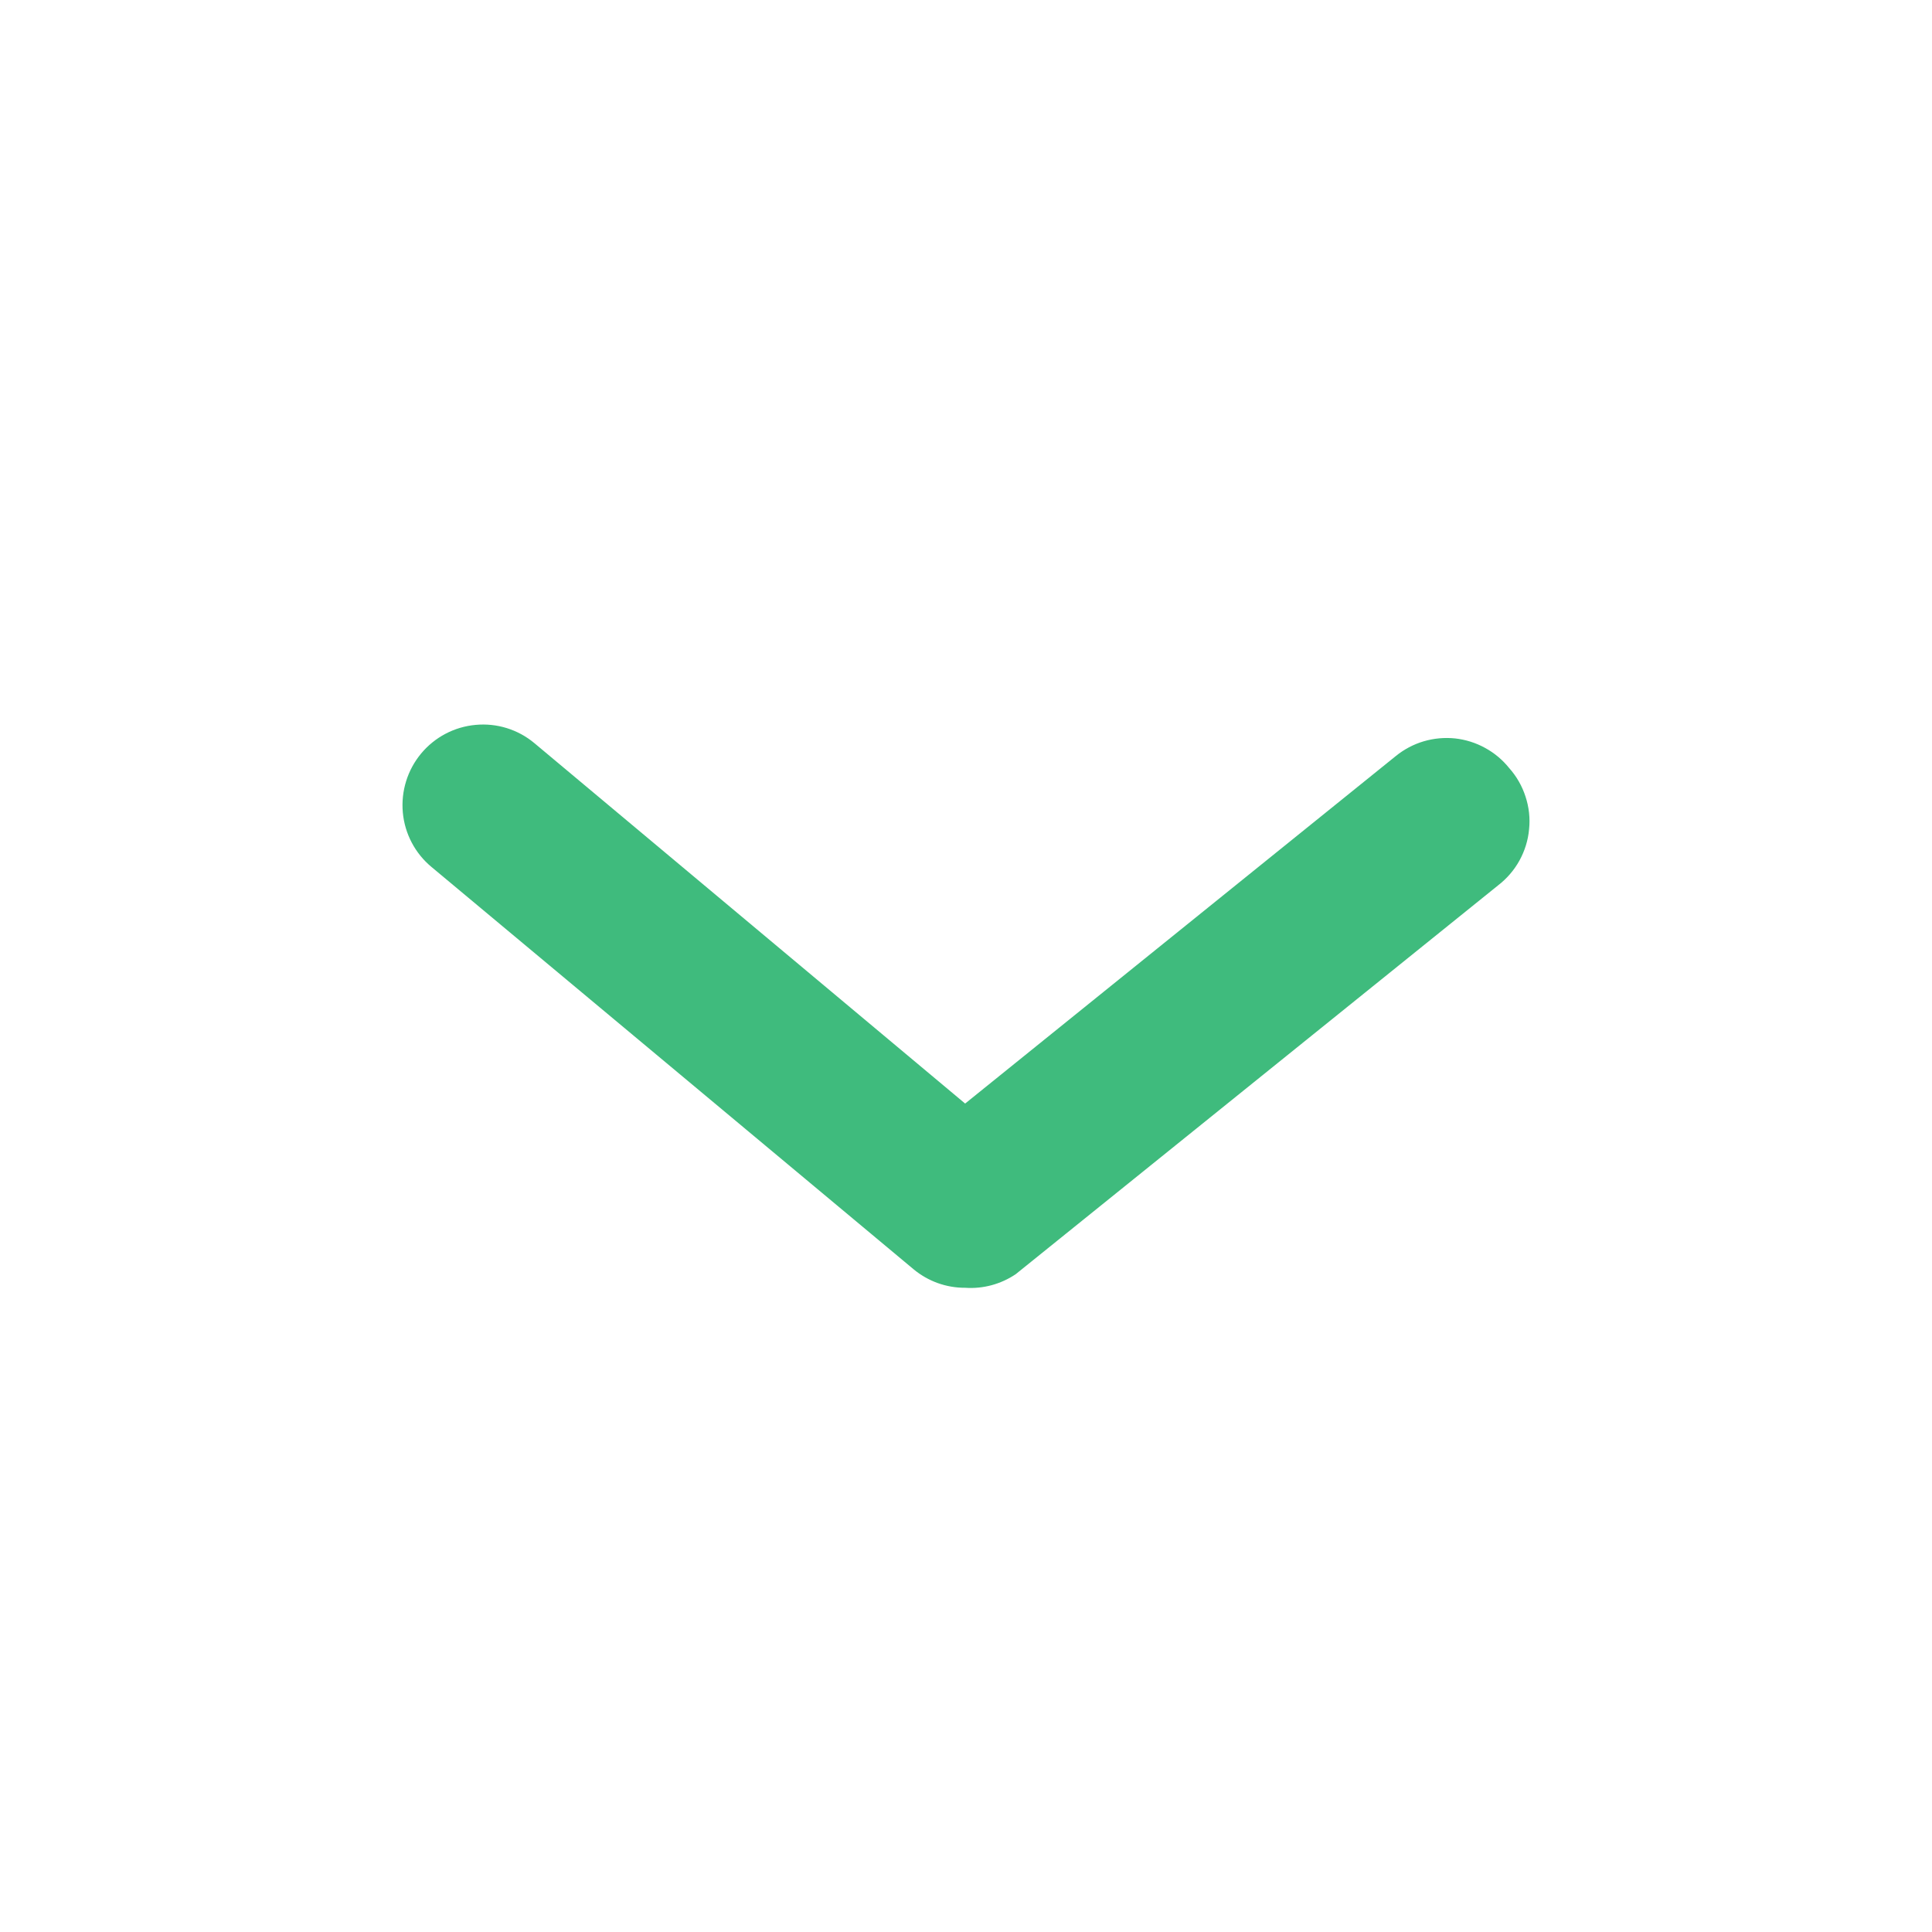 <svg width="20" height="20" viewBox="0 0 20 20" fill="none" xmlns="http://www.w3.org/2000/svg">
<path d="M9.991 13.331C9.796 13.332 9.608 13.264 9.458 13.14L4.467 8.975C4.297 8.834 4.19 8.631 4.17 8.411C4.15 8.19 4.218 7.971 4.359 7.801C4.5 7.631 4.703 7.524 4.923 7.504C5.143 7.483 5.362 7.551 5.532 7.693L9.991 11.424L14.45 7.826C14.535 7.757 14.633 7.705 14.738 7.674C14.843 7.643 14.953 7.633 15.062 7.644C15.171 7.656 15.277 7.689 15.373 7.742C15.469 7.794 15.554 7.865 15.623 7.951C15.699 8.036 15.757 8.137 15.792 8.246C15.828 8.355 15.841 8.47 15.829 8.584C15.819 8.698 15.784 8.809 15.729 8.909C15.673 9.01 15.597 9.097 15.506 9.167L10.515 13.19C10.361 13.294 10.176 13.344 9.991 13.331Z" fill="#3FBB7D"/>
</svg>
